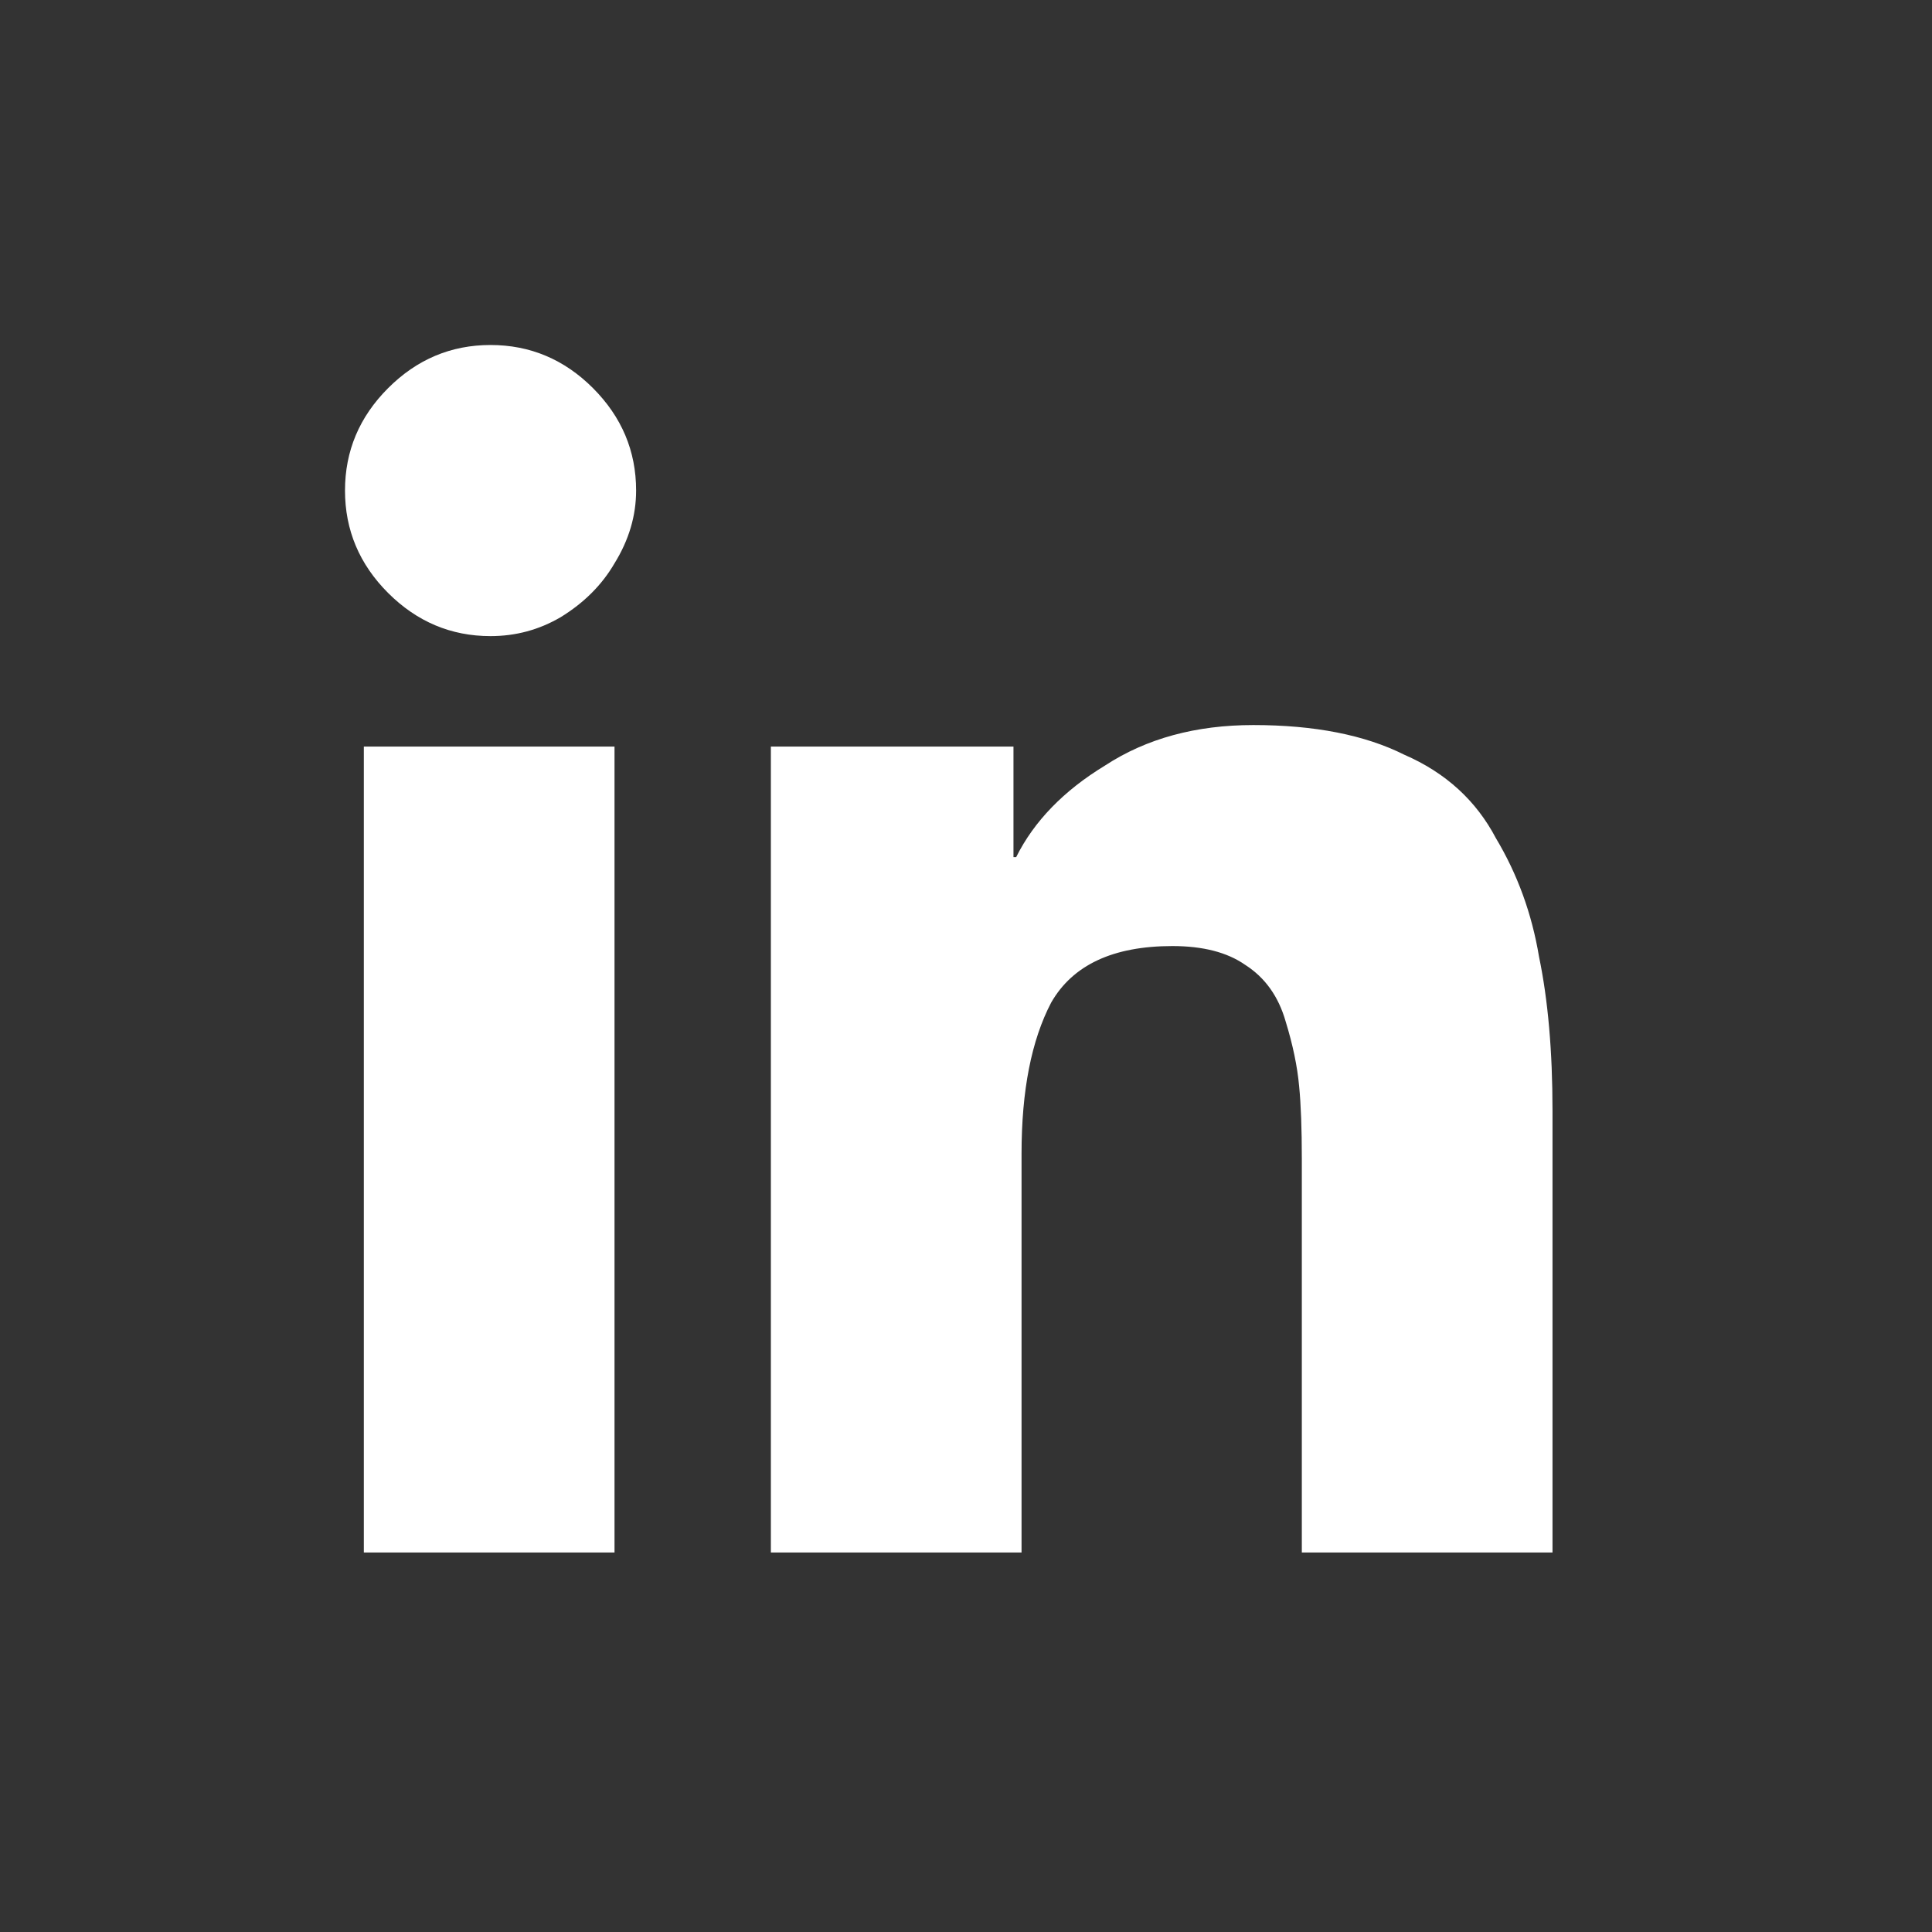 <svg width="28" height="28" viewBox="0 0 28 28" fill="none" xmlns="http://www.w3.org/2000/svg">
<rect x="0" y="0" width="28" height="28" fill="#333333" stroke="none"/>
<g id="in">
<path id="&#239;&#136;&#177; &#239;&#142;&#158; &#239;&#133;&#173; &#239;&#130;&#153;" d="M8.906 22.5H5.273V10.82H8.906V22.5ZM7.109 9.219C6.536 9.219 6.042 9.01 5.625 8.594C5.208 8.177 5 7.682 5 7.109C5 6.536 5.208 6.042 5.625 5.625C6.042 5.208 6.536 5 7.109 5C7.682 5 8.177 5.208 8.594 5.625C9.01 6.042 9.219 6.536 9.219 7.109C9.219 7.474 9.115 7.826 8.906 8.164C8.724 8.477 8.464 8.737 8.125 8.945C7.812 9.128 7.474 9.219 7.109 9.219ZM22.5 22.5H18.867V16.797C18.867 16.354 18.854 16.003 18.828 15.742C18.802 15.456 18.737 15.143 18.633 14.805C18.529 14.44 18.333 14.167 18.047 13.984C17.787 13.802 17.435 13.711 16.992 13.711C16.133 13.711 15.547 13.984 15.234 14.531C14.948 15.078 14.805 15.807 14.805 16.719V22.5H11.172V10.82H14.688V12.422H14.727C14.987 11.901 15.417 11.458 16.016 11.094C16.615 10.703 17.331 10.508 18.164 10.508C19.049 10.508 19.779 10.651 20.352 10.938C20.951 11.198 21.393 11.602 21.68 12.148C21.992 12.669 22.201 13.242 22.305 13.867C22.435 14.492 22.5 15.234 22.5 16.094V22.5Z" fill="white"/>
</g>
</svg>
